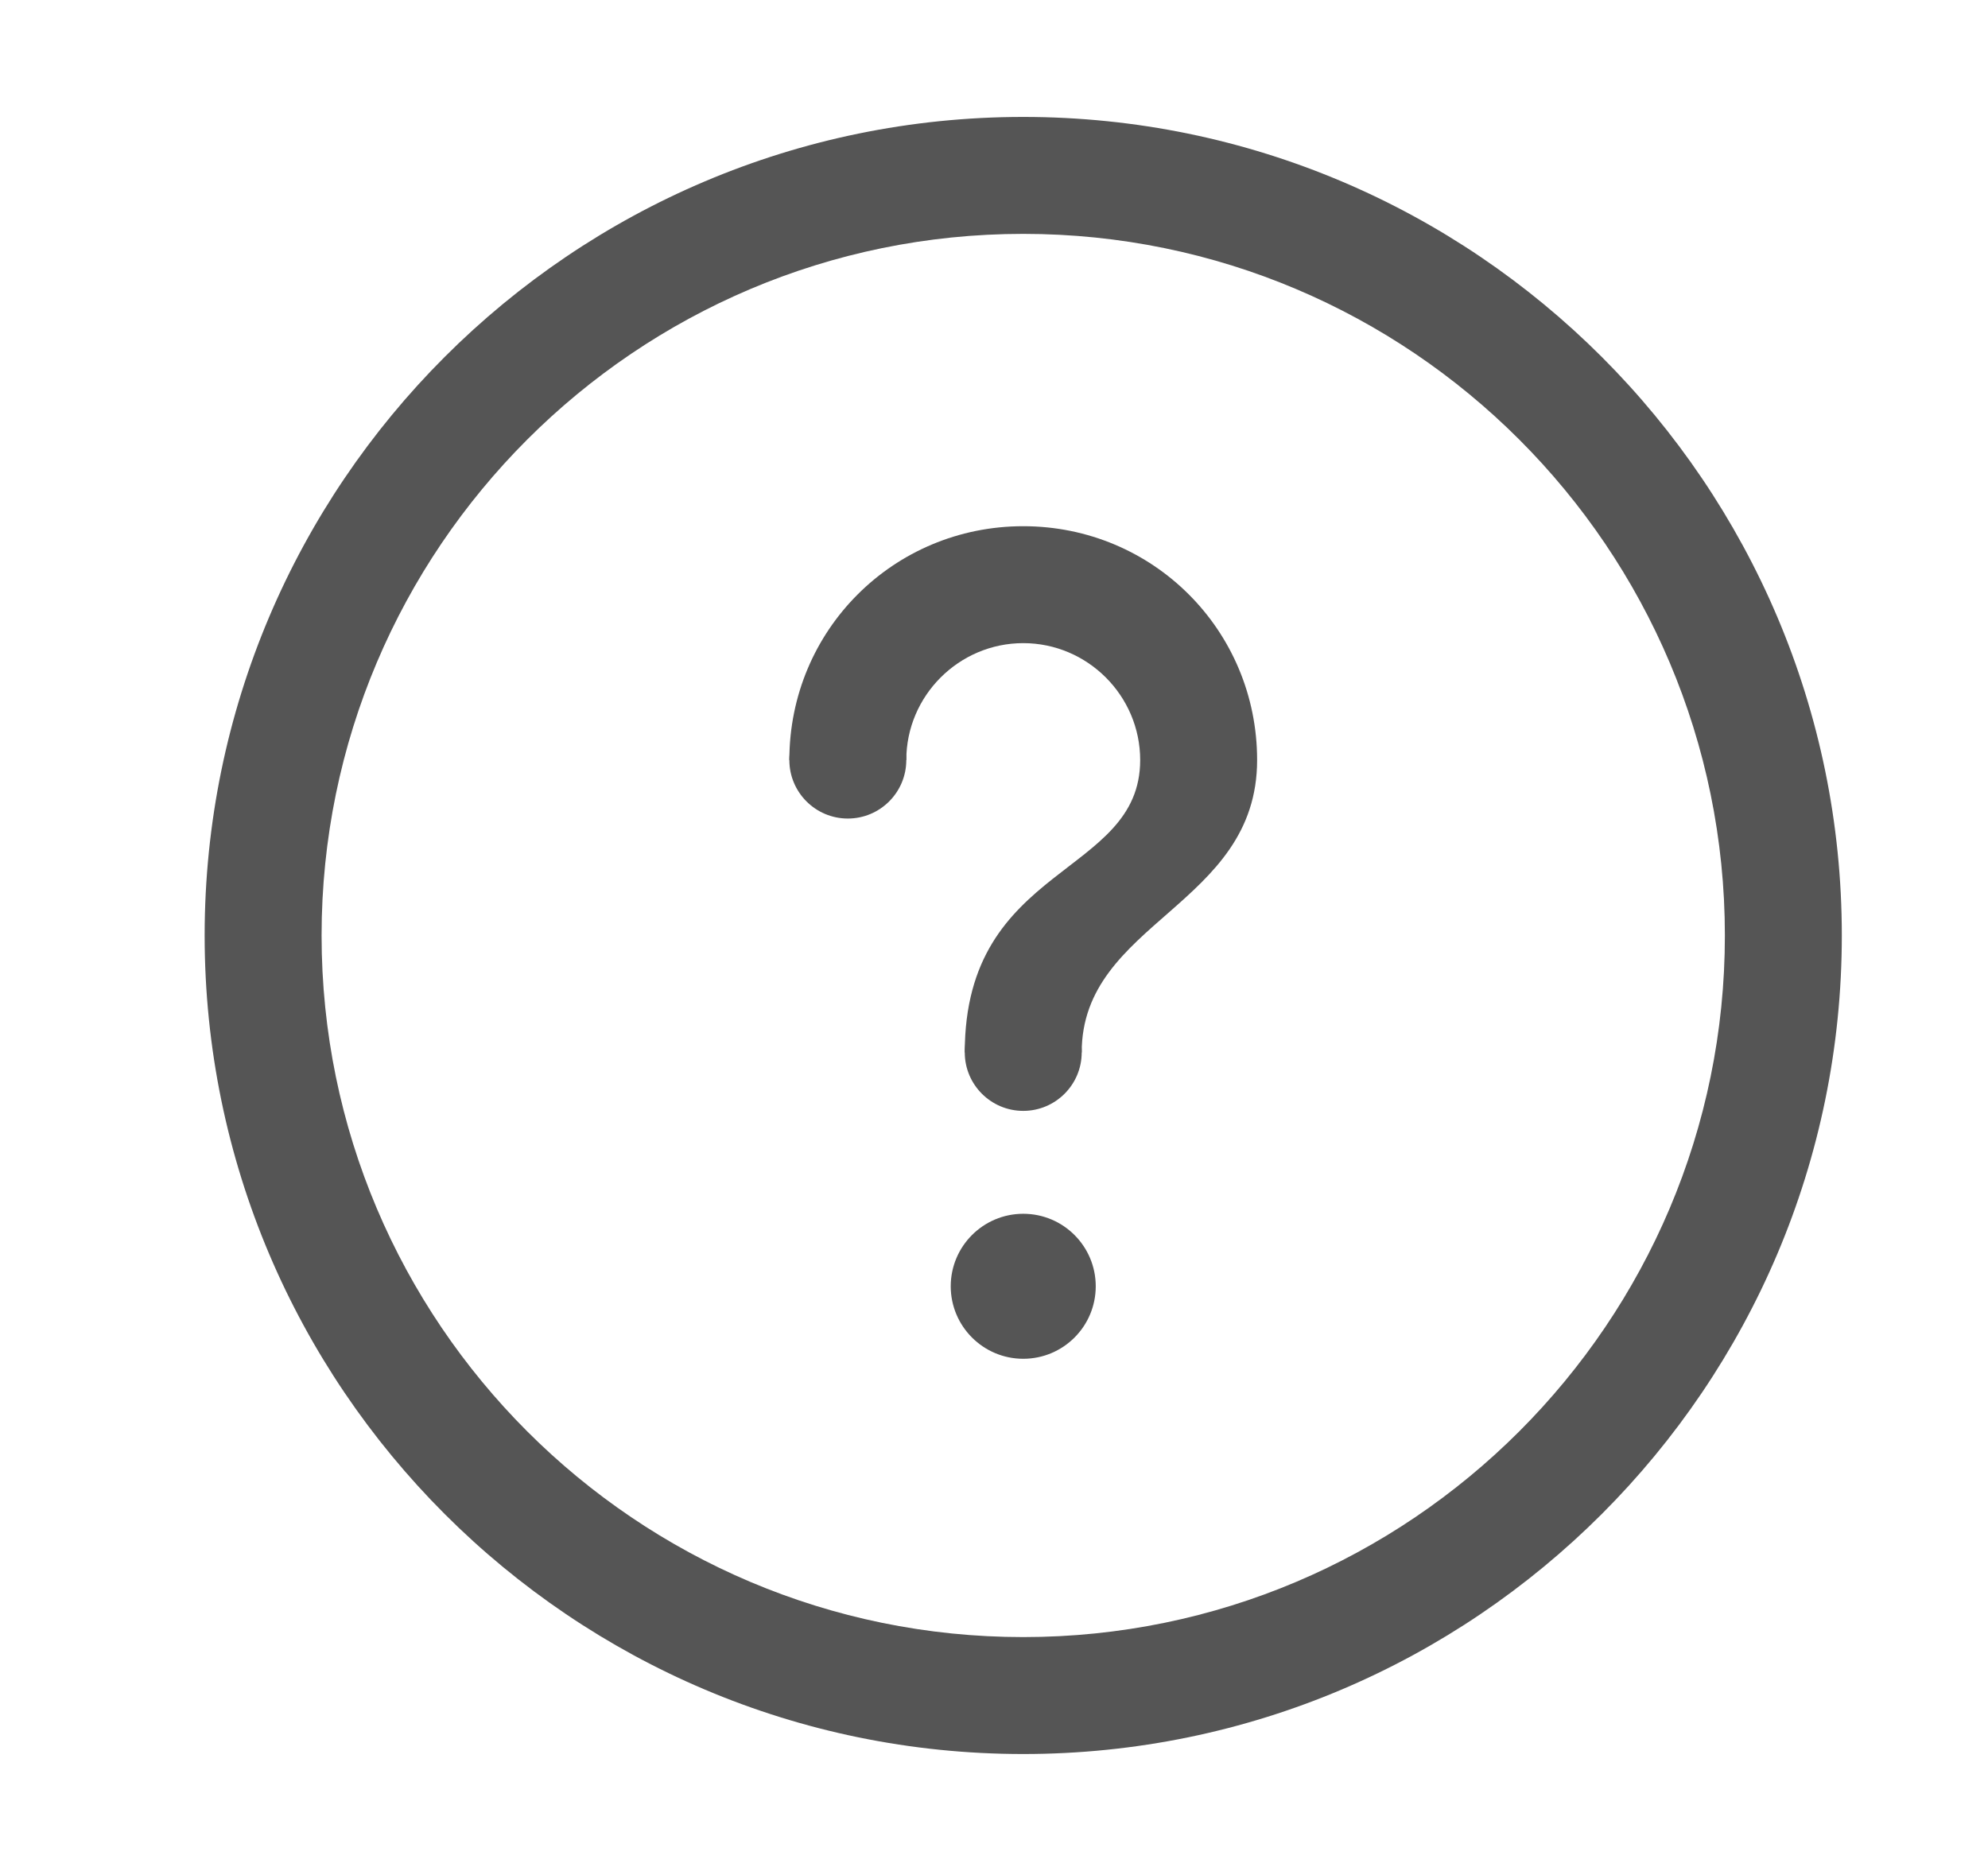 <svg width="17" height="16" viewBox="0 0 17 16" fill="none" xmlns="http://www.w3.org/2000/svg">
<path d="M8.75 15C4.89 15 1.75 11.86 1.75 8C1.75 4.14 4.89 1 8.75 1C12.61 1 15.75 4.14 15.75 8C15.75 11.86 12.61 15 8.75 15ZM8.75 2C5.44 2 2.75 4.69 2.75 8C2.75 11.31 5.44 14 8.75 14C12.06 14 14.75 11.31 14.75 8C14.75 4.69 12.06 2 8.75 2Z" fill="#555555"/>
<path d="M8.75 4.5C7.64 4.5 6.75 5.39 6.75 6.5H7.75C7.75 5.95 8.2 5.5 8.75 5.5C9.3 5.5 9.75 5.95 9.75 6.5C9.75 7.5 8.25 7.38 8.25 9H9.25C9.25 7.88 10.75 7.75 10.75 6.5C10.75 5.39 9.86 4.5 8.75 4.5Z" fill="#555555"/>
<path d="M8.75 11.62C9.093 11.62 9.37 11.342 9.37 11C9.37 10.658 9.093 10.38 8.75 10.38C8.408 10.38 8.13 10.658 8.13 11C8.13 11.342 8.408 11.62 8.75 11.62Z" fill="#555555"/>
<path d="M7.25 7C7.526 7 7.75 6.776 7.75 6.5C7.75 6.224 7.526 6 7.25 6C6.974 6 6.75 6.224 6.75 6.5C6.75 6.776 6.974 7 7.25 7Z" fill="#555555"/>
<path d="M8.75 9.5C9.026 9.5 9.25 9.276 9.25 9C9.25 8.724 9.026 8.5 8.75 8.5C8.474 8.5 8.25 8.724 8.25 9C8.25 9.276 8.474 9.5 8.75 9.5Z" fill="#555555"/>
</svg>
